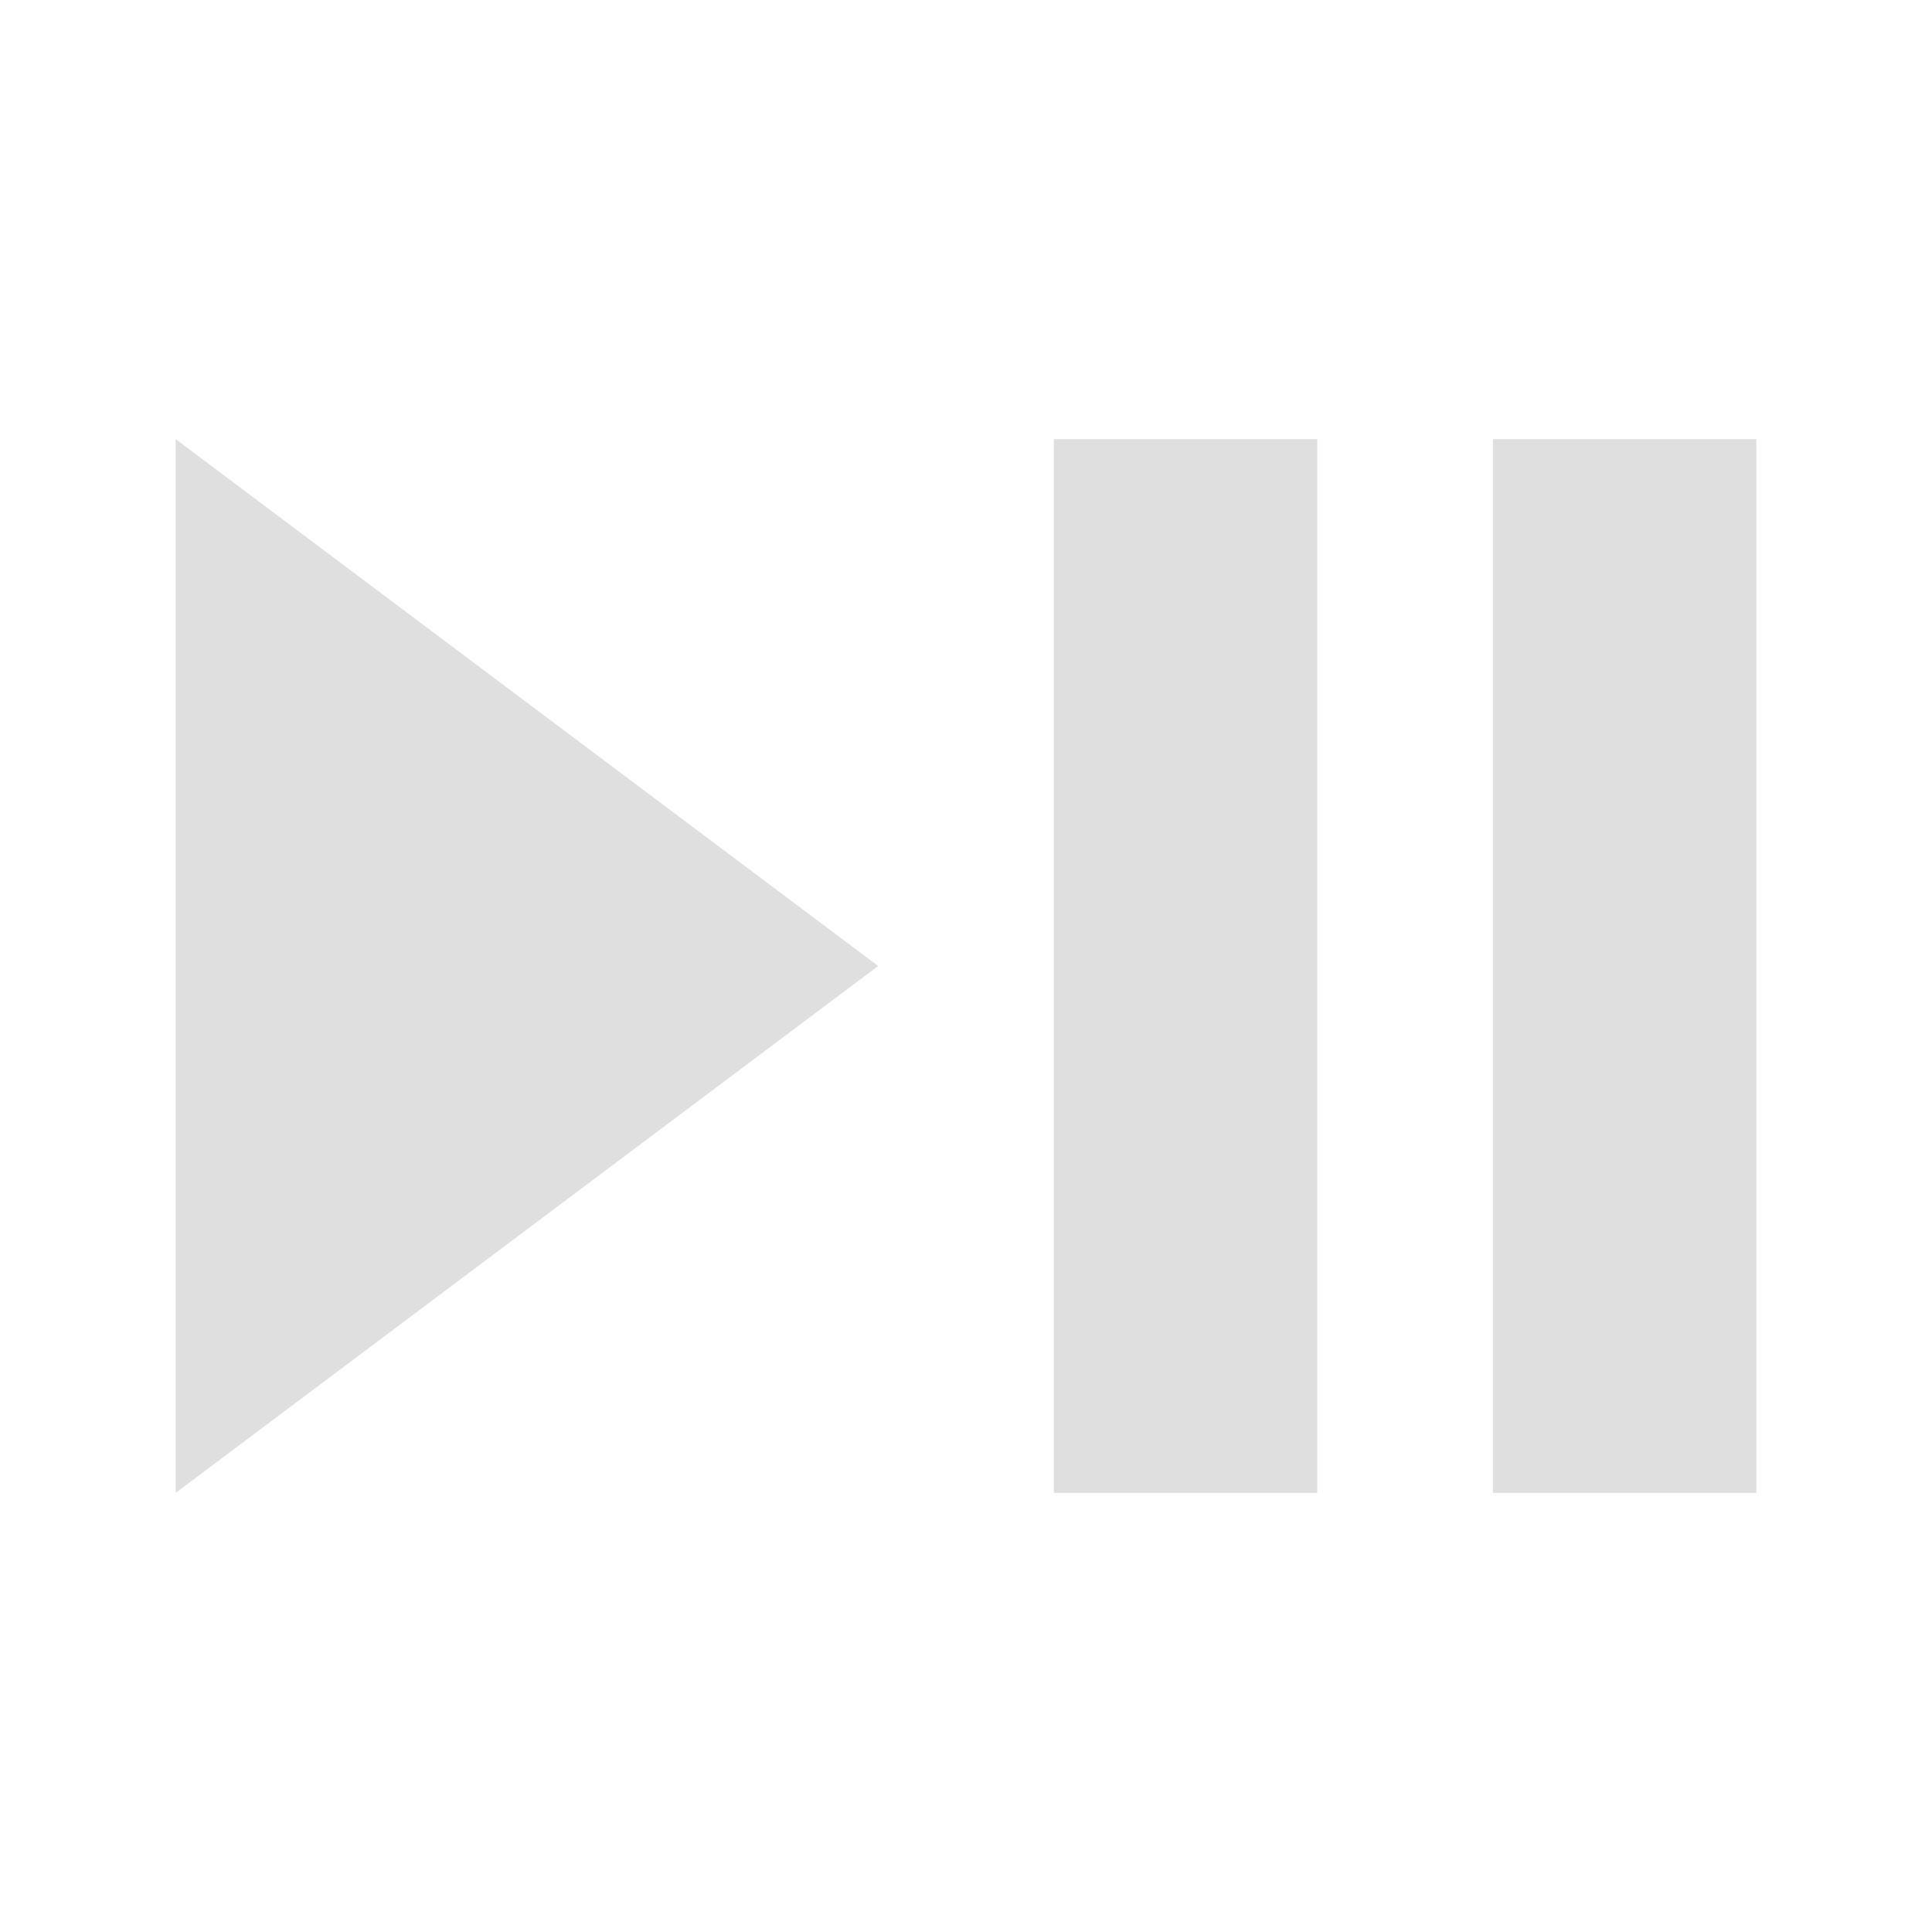 <?xml version="1.0" encoding="UTF-8"?>
<svg id="svg4" version="1.1" viewBox="0 0 22 22" xmlns="http://www.w3.org/2000/svg">
 <path id="path2" d="m2 5v12l8-6m2 6h3v-12h-3m5 0v12h3v-12" style="fill:#dfdfdf"/>
</svg>
